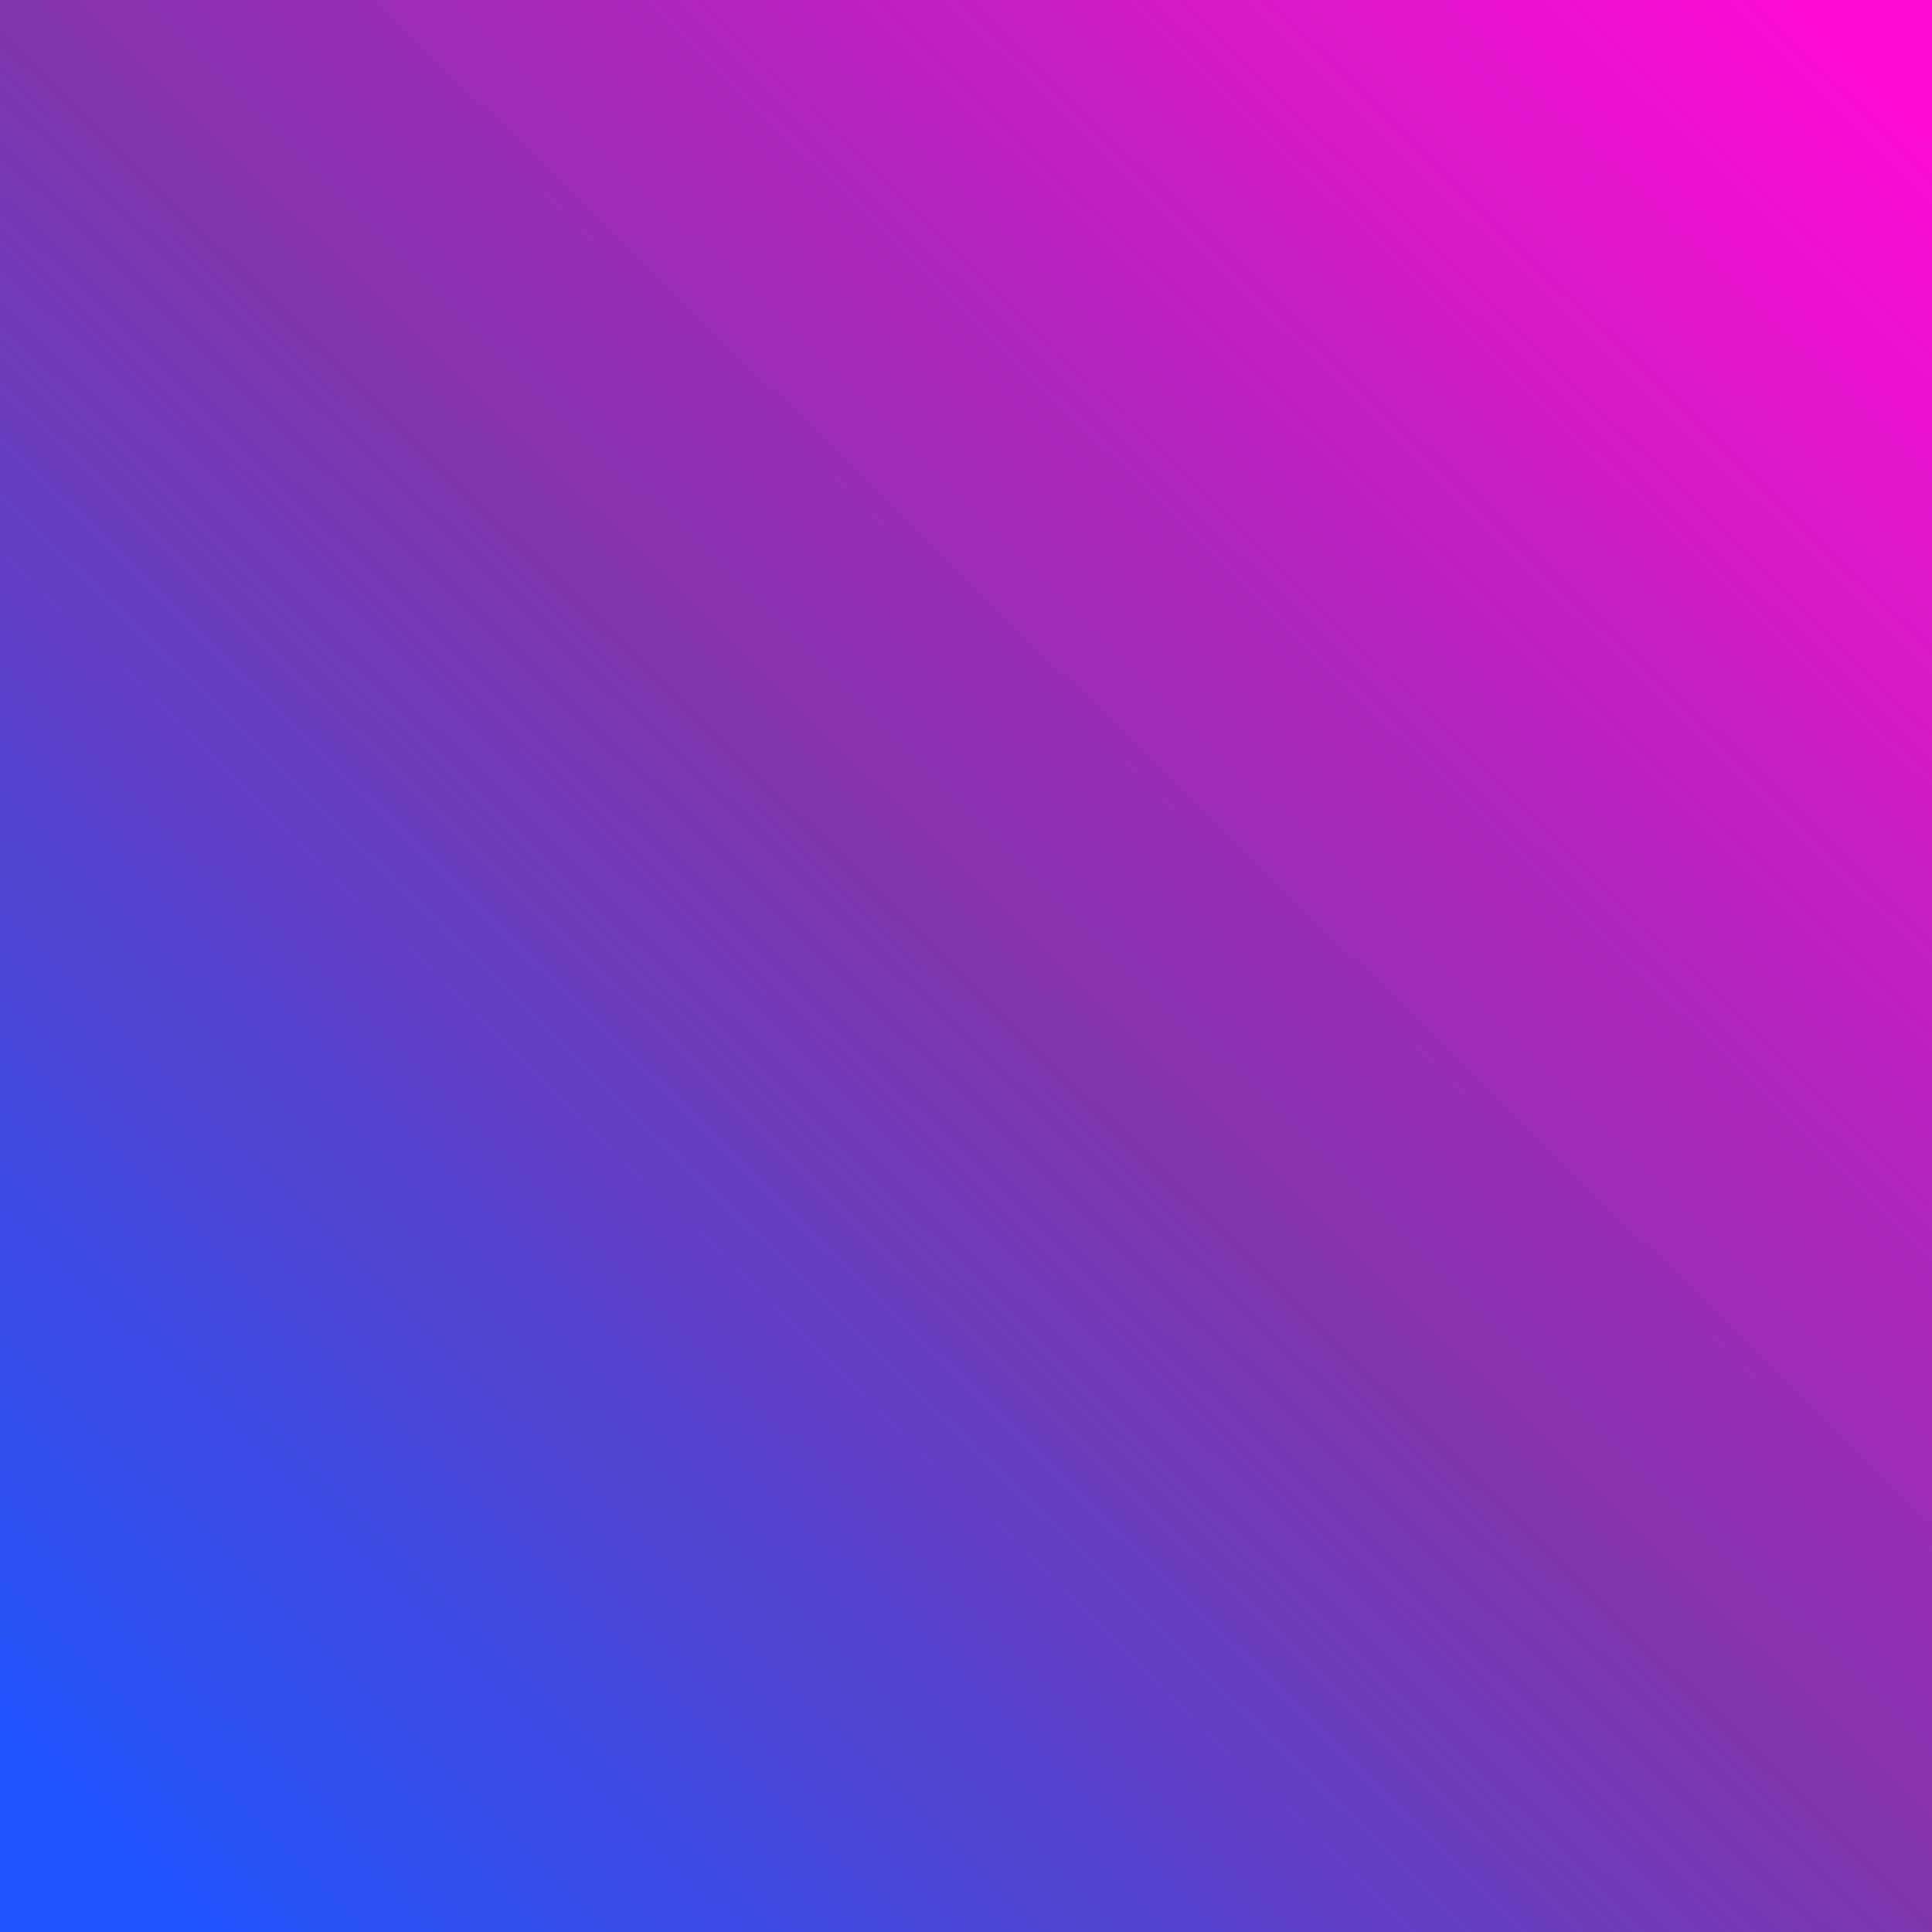 <?xml version="1.0" encoding="UTF-8" standalone="no"?>
<!-- Created with Inkscape (http://www.inkscape.org/) -->

<svg
   width="256mm"
   height="256mm"
   viewBox="0 0 256 256"
   version="1.1"
   id="svg5"
   inkscape:version="1.4 (e7c3feb1, 2024-10-09)"
   sodipodi:docname="damus-bg.svg"
   xmlns:inkscape="http://www.inkscape.org/namespaces/inkscape"
   xmlns:sodipodi="http://sodipodi.sourceforge.net/DTD/sodipodi-0.dtd"
   xmlns:xlink="http://www.w3.org/1999/xlink"
   xmlns="http://www.w3.org/2000/svg"
   xmlns:svg="http://www.w3.org/2000/svg">
  <sodipodi:namedview
     id="namedview7"
     pagecolor="#ffffff"
     bordercolor="#000000"
     borderopacity="0.25"
     inkscape:pageshadow="2"
     inkscape:pageopacity="0.0"
     inkscape:pagecheckerboard="0"
     inkscape:blackoutopacity="0.0"
     inkscape:document-units="mm"
     showgrid="false"
     inkscape:zoom="0.5946522"
     inkscape:cx="407.8014"
     inkscape:cy="491.88416"
     inkscape:window-width="1296"
     inkscape:window-height="916"
     inkscape:window-x="222"
     inkscape:window-y="38"
     inkscape:window-maximized="0"
     inkscape:current-layer="svg5"
     inkscape:showpageshadow="2"
     inkscape:deskcolor="#d1d1d1" />
  <defs
     id="defs2">
    <linearGradient
       inkscape:collect="always"
       id="linearGradient39361">
      <stop
         style="stop-color:#0de8ff;stop-opacity:0.781;"
         offset="0"
         id="stop39357" />
      <stop
         style="stop-color:#d600fc;stop-opacity:0.954;"
         offset="1"
         id="stop39359" />
    </linearGradient>
    <inkscape:path-effect
       effect="bspline"
       id="path-effect255"
       is_visible="true"
       lpeversion="1"
       weight="33.333"
       steps="2"
       helper_size="0"
       apply_no_weight="true"
       apply_with_weight="true"
       only_selected="false" />
    <linearGradient
       inkscape:collect="always"
       id="linearGradient2119">
      <stop
         style="stop-color:#1c55ff;stop-opacity:1;"
         offset="0"
         id="stop2115" />
      <stop
         style="stop-color:#7f35ab;stop-opacity:1;"
         offset="0.5"
         id="stop2123" />
      <stop
         style="stop-color:#ff0bd6;stop-opacity:1;"
         offset="1"
         id="stop2117" />
    </linearGradient>
    <linearGradient
       inkscape:collect="always"
       xlink:href="#linearGradient2119"
       id="linearGradient2121"
       x1="10.068"
       y1="248.814"
       x2="246.561"
       y2="7.186"
       gradientUnits="userSpaceOnUse" />
    <linearGradient
       inkscape:collect="always"
       xlink:href="#linearGradient39361"
       id="linearGradient39367"
       x1="62.104"
       y1="128.79"
       x2="208.258"
       y2="128.79"
       gradientUnits="userSpaceOnUse" />
  </defs>
  <g
     inkscape:label="Background"
     inkscape:groupmode="layer"
     id="layer1"
     sodipodi:insensitive="true"
     style="display:inline">
    <rect
       style="fill:url(#linearGradient2121);fill-opacity:1;stroke-width:0.265"
       id="rect61"
       width="256"
       height="256"
       x="-5.3875166e-08"
       y="-1.0775033e-07"
       ry="0"
       inkscape:label="Gradient"
       sodipodi:insensitive="true" />
  </g>
  <g
     id="g407"
     inkscape:label="Logo"
     style="display:none">
    <g
       id="layer2"
       inkscape:label="LogoStroke"
       style="display:inline">
      <path
         style="fill:url(#linearGradient39367);fill-opacity:1;stroke:#ffffff;stroke-width:10;stroke-miterlimit:4;stroke-dasharray:none;stroke-opacity:1"
         d="M 101.143,213.874 C 67.104,239.168 67.104,42.671 67.104,42.671 135.181,57.581 203.258,72.492 203.258,105.242 c -8.6e-4,32.75 -68.076,83.338 -102.115,108.632 z"
         id="path253" />
    </g>
    <g
       inkscape:groupmode="layer"
       id="layer3"
       inkscape:label="Poly">
      <path
         style="fill:#ffffff;fill-opacity:0.325;stroke:#ffffff;stroke-width:2;stroke-miterlimit:4;stroke-dasharray:none;stroke-opacity:1"
         d="M 67.328,76.767 112.004,99.419 100.049,52.227 Z"
         id="path4648" />
      <path
         style="fill:#ffffff;fill-opacity:0.275;stroke:#ffffff;stroke-width:2;stroke-miterlimit:4;stroke-dasharray:none;stroke-opacity:1"
         d="M 111.457,98.999 107.008,142.603 70.078,105.673 Z"
         id="path9299" />
      <path
         style="fill:#ffffff;fill-opacity:0.38;stroke:#ffffff;stroke-width:2;stroke-miterlimit:4;stroke-dasharray:none;stroke-opacity:1"
         d="m 111.012,99.221 29.143,-37.152 25.806,39.377 z"
         id="path9301" />
      <path
         style="fill:#ffffff;fill-opacity:0.447;stroke:#ffffff;stroke-width:2;stroke-miterlimit:4;stroke-dasharray:none;stroke-opacity:1"
         d="m 111.457,99.444 57.175,55.172 -2.892,-53.17 z"
         id="path9368" />
      <path
         style="fill:#ffffff;fill-opacity:0.207;stroke:#ffffff;stroke-width:2;stroke-miterlimit:4;stroke-dasharray:none;stroke-opacity:1"
         d="m 106.785,142.38 62.069,12.681 -57.175,-55.617 z"
         id="path9370" />
      <path
         style="fill:#ffffff;fill-opacity:0.244;stroke:#ffffff;stroke-width:2;stroke-miterlimit:4;stroke-dasharray:none;stroke-opacity:1"
         d="m 106.785,142.38 -28.476,32.925 62.514,7.564 z"
         id="path9372" />
      <path
         style="fill:#ffffff;fill-opacity:0.217;stroke:#ffffff;stroke-width:2;stroke-miterlimit:4;stroke-dasharray:none;stroke-opacity:1"
         d="M 165.962,101.446 195.773,125.028 182.647,78.754 Z"
         id="path9374" />
    </g>
    <g
       inkscape:groupmode="layer"
       id="layer4"
       inkscape:label="Vertices">
      <circle
         style="fill:#ffffff;fill-opacity:1;stroke:none;stroke-width:4;stroke-miterlimit:4;stroke-dasharray:none;stroke-opacity:1"
         id="path27764"
         cx="106.869"
         cy="142.38"
         r="2.002" />
      <circle
         style="fill:#ffffff;fill-opacity:1;stroke:none;stroke-width:4;stroke-miterlimit:4;stroke-dasharray:none;stroke-opacity:1"
         id="circle28773"
         cx="111.541"
         cy="99.221"
         r="2.002" />
      <circle
         style="fill:#ffffff;fill-opacity:1;stroke:none;stroke-width:4;stroke-miterlimit:4;stroke-dasharray:none;stroke-opacity:1"
         id="circle29091"
         cx="165.908"
         cy="101.362"
         r="2.002" />
    </g>
  </g>
</svg>

